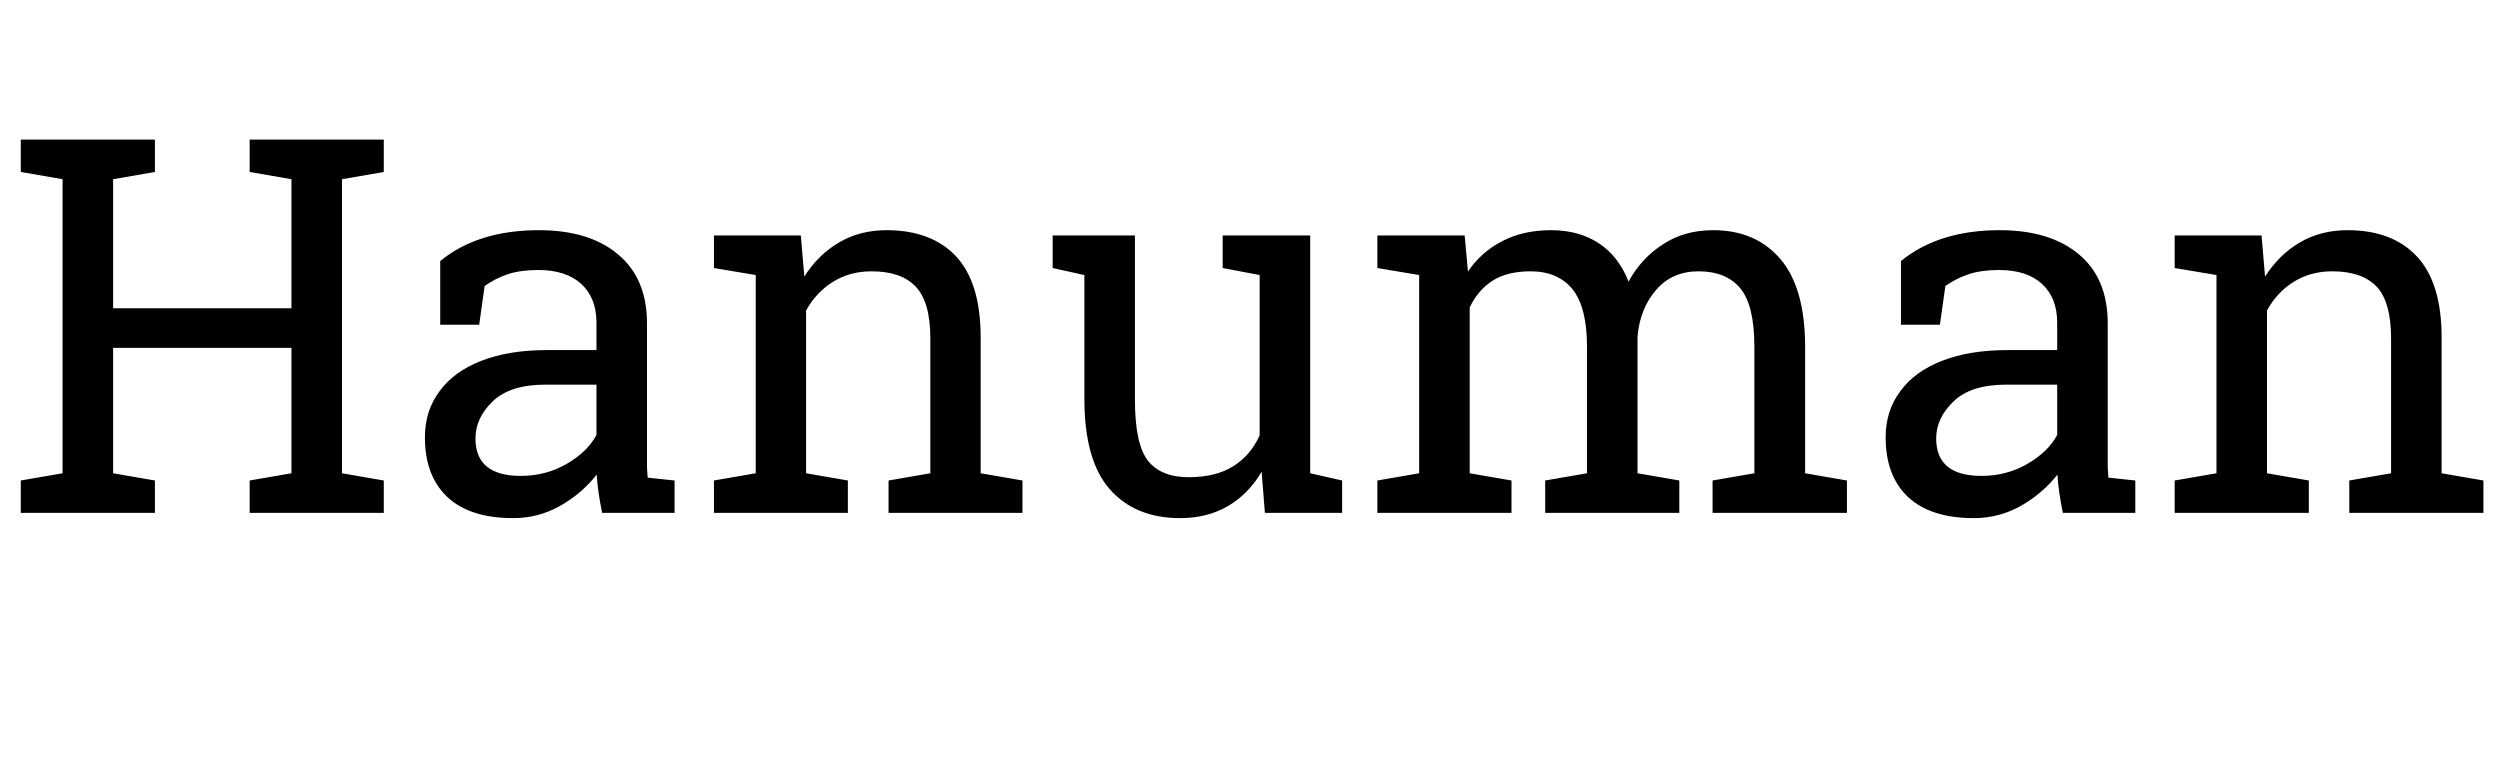 <svg xmlns="http://www.w3.org/2000/svg" xmlns:xlink="http://www.w3.org/1999/xlink" width="114.258" height="35.156"><path fill="black" d="M13.32 15.90L5.17 15.90L5.17 21.63L7.08 21.96L7.08 23.44L0.95 23.44L0.95 21.96L2.86 21.63L2.86 8.19L0.95 7.86L0.95 6.38L7.08 6.38L7.08 7.86L5.17 8.19L5.17 14.09L13.32 14.09L13.32 8.19L11.41 7.86L11.41 6.38L17.54 6.38L17.54 7.86L15.63 8.19L15.63 21.63L17.54 21.96L17.54 23.44L11.41 23.44L11.41 21.96L13.32 21.63L13.32 15.90ZM23.46 23.68L23.46 23.68Q21.48 23.68 20.45 22.72Q19.42 21.75 19.42 19.99L19.42 19.99Q19.42 18.77 20.09 17.88L20.09 17.88Q20.74 16.98 22.00 16.49Q23.25 16.00 25.00 16.00L25.00 16.00L27.26 16.00L27.26 14.75Q27.26 13.61 26.56 12.97Q25.86 12.34 24.60 12.34L24.60 12.34Q23.80 12.34 23.21 12.53Q22.63 12.73 22.15 13.07L22.15 13.07L21.90 14.84L20.12 14.84L20.12 11.93Q21.84 10.52 24.63 10.52L24.63 10.52Q26.94 10.52 28.25 11.63Q29.57 12.73 29.57 14.78L29.57 14.78L29.57 20.88Q29.57 21.13 29.57 21.36Q29.58 21.60 29.60 21.83L29.60 21.83L30.83 21.96L30.83 23.44L27.52 23.44Q27.32 22.48 27.27 21.69L27.27 21.69Q26.60 22.55 25.60 23.12Q24.60 23.68 23.46 23.68ZM23.80 21.75L23.80 21.75Q24.95 21.75 25.90 21.20Q26.85 20.65 27.26 19.88L27.26 19.88L27.26 17.58L24.91 17.58Q23.32 17.58 22.52 18.34Q21.73 19.10 21.73 20.04L21.73 20.04Q21.73 21.75 23.80 21.75ZM36.84 14.19L36.84 21.63L38.75 21.96L38.75 23.44L32.63 23.44L32.63 21.96L34.54 21.63L34.54 12.57L32.63 12.25L32.63 10.76L36.60 10.76L36.76 12.64Q37.39 11.64 38.35 11.08Q39.30 10.52 40.52 10.52L40.52 10.52Q42.57 10.52 43.70 11.72Q44.82 12.93 44.82 15.43L44.82 15.43L44.82 21.63L46.73 21.96L46.73 23.44L40.61 23.44L40.61 21.96L42.52 21.63L42.52 15.48Q42.52 13.80 41.85 13.10Q41.19 12.40 39.83 12.40L39.83 12.40Q38.84 12.40 38.07 12.88Q37.30 13.36 36.84 14.19L36.84 14.19ZM53.94 23.68L53.94 23.68Q51.88 23.68 50.72 22.36Q49.56 21.04 49.56 18.23L49.56 18.23L49.56 12.57L48.11 12.25L48.11 10.76L51.87 10.76L51.87 18.26Q51.87 20.29 52.46 21.05Q53.06 21.81 54.33 21.81L54.33 21.81Q55.56 21.81 56.36 21.31Q57.16 20.81 57.57 19.90L57.57 19.90L57.57 12.57L55.88 12.25L55.88 10.76L59.88 10.76L59.88 21.63L61.34 21.96L61.34 23.44L57.81 23.44L57.66 21.56Q57.06 22.58 56.12 23.13Q55.17 23.68 53.94 23.68ZM67.17 14.05L67.17 21.63L69.08 21.96L69.08 23.44L62.95 23.44L62.95 21.96L64.86 21.63L64.86 12.57L62.95 12.25L62.95 10.76L66.94 10.76L67.09 12.41Q67.70 11.51 68.66 11.02Q69.62 10.52 70.89 10.52L70.89 10.52Q72.15 10.52 73.06 11.11Q73.97 11.70 74.43 12.87L74.43 12.87Q75.02 11.79 76.01 11.16Q76.99 10.52 78.30 10.52L78.30 10.52Q80.25 10.52 81.38 11.85Q82.50 13.18 82.50 15.86L82.50 15.86L82.50 21.63L84.41 21.96L84.41 23.44L78.27 23.44L78.27 21.96L80.18 21.63L80.18 15.83Q80.18 13.96 79.54 13.18Q78.89 12.40 77.63 12.40L77.63 12.40Q76.42 12.40 75.69 13.25Q74.95 14.10 74.84 15.39L74.84 15.39L74.84 21.63L76.75 21.96L76.75 23.44L70.62 23.44L70.62 21.96L72.53 21.63L72.53 15.83Q72.53 14.05 71.87 13.22Q71.20 12.40 69.95 12.40L69.95 12.40Q68.89 12.40 68.21 12.83Q67.54 13.27 67.17 14.05L67.17 14.05ZM90.22 23.68L90.22 23.68Q88.24 23.68 87.21 22.72Q86.18 21.75 86.18 19.99L86.18 19.99Q86.18 18.77 86.85 17.88L86.85 17.88Q87.50 16.98 88.76 16.49Q90.01 16.00 91.76 16.00L91.76 16.00L94.02 16.00L94.02 14.75Q94.02 13.61 93.32 12.97Q92.63 12.34 91.36 12.34L91.36 12.34Q90.56 12.34 89.98 12.53Q89.39 12.73 88.91 13.07L88.91 13.07L88.66 14.84L86.88 14.84L86.88 11.93Q88.61 10.52 91.39 10.52L91.39 10.52Q93.70 10.52 95.02 11.63Q96.33 12.73 96.33 14.78L96.33 14.78L96.33 20.88Q96.33 21.13 96.33 21.36Q96.34 21.60 96.36 21.83L96.36 21.83L97.59 21.96L97.59 23.44L94.28 23.44Q94.08 22.48 94.03 21.69L94.03 21.69Q93.36 22.55 92.36 23.12Q91.36 23.68 90.22 23.68ZM90.56 21.75L90.56 21.75Q91.71 21.75 92.66 21.20Q93.61 20.65 94.02 19.88L94.02 19.88L94.02 17.58L91.68 17.58Q90.08 17.58 89.29 18.34Q88.49 19.10 88.49 20.04L88.49 20.04Q88.49 21.75 90.56 21.75ZM103.61 14.19L103.61 21.63L105.52 21.96L105.52 23.44L99.39 23.44L99.39 21.96L101.30 21.63L101.30 12.57L99.39 12.25L99.39 10.76L103.36 10.76L103.52 12.64Q104.16 11.64 105.11 11.08Q106.07 10.52 107.29 10.52L107.29 10.52Q109.34 10.52 110.46 11.72Q111.59 12.93 111.59 15.43L111.59 15.43L111.59 21.63L113.50 21.96L113.50 23.44L107.37 23.44L107.37 21.96L109.28 21.63L109.28 15.48Q109.28 13.80 108.62 13.10Q107.95 12.40 106.59 12.40L106.59 12.40Q105.60 12.40 104.83 12.88Q104.06 13.36 103.61 14.19L103.61 14.19Z"/></svg>
